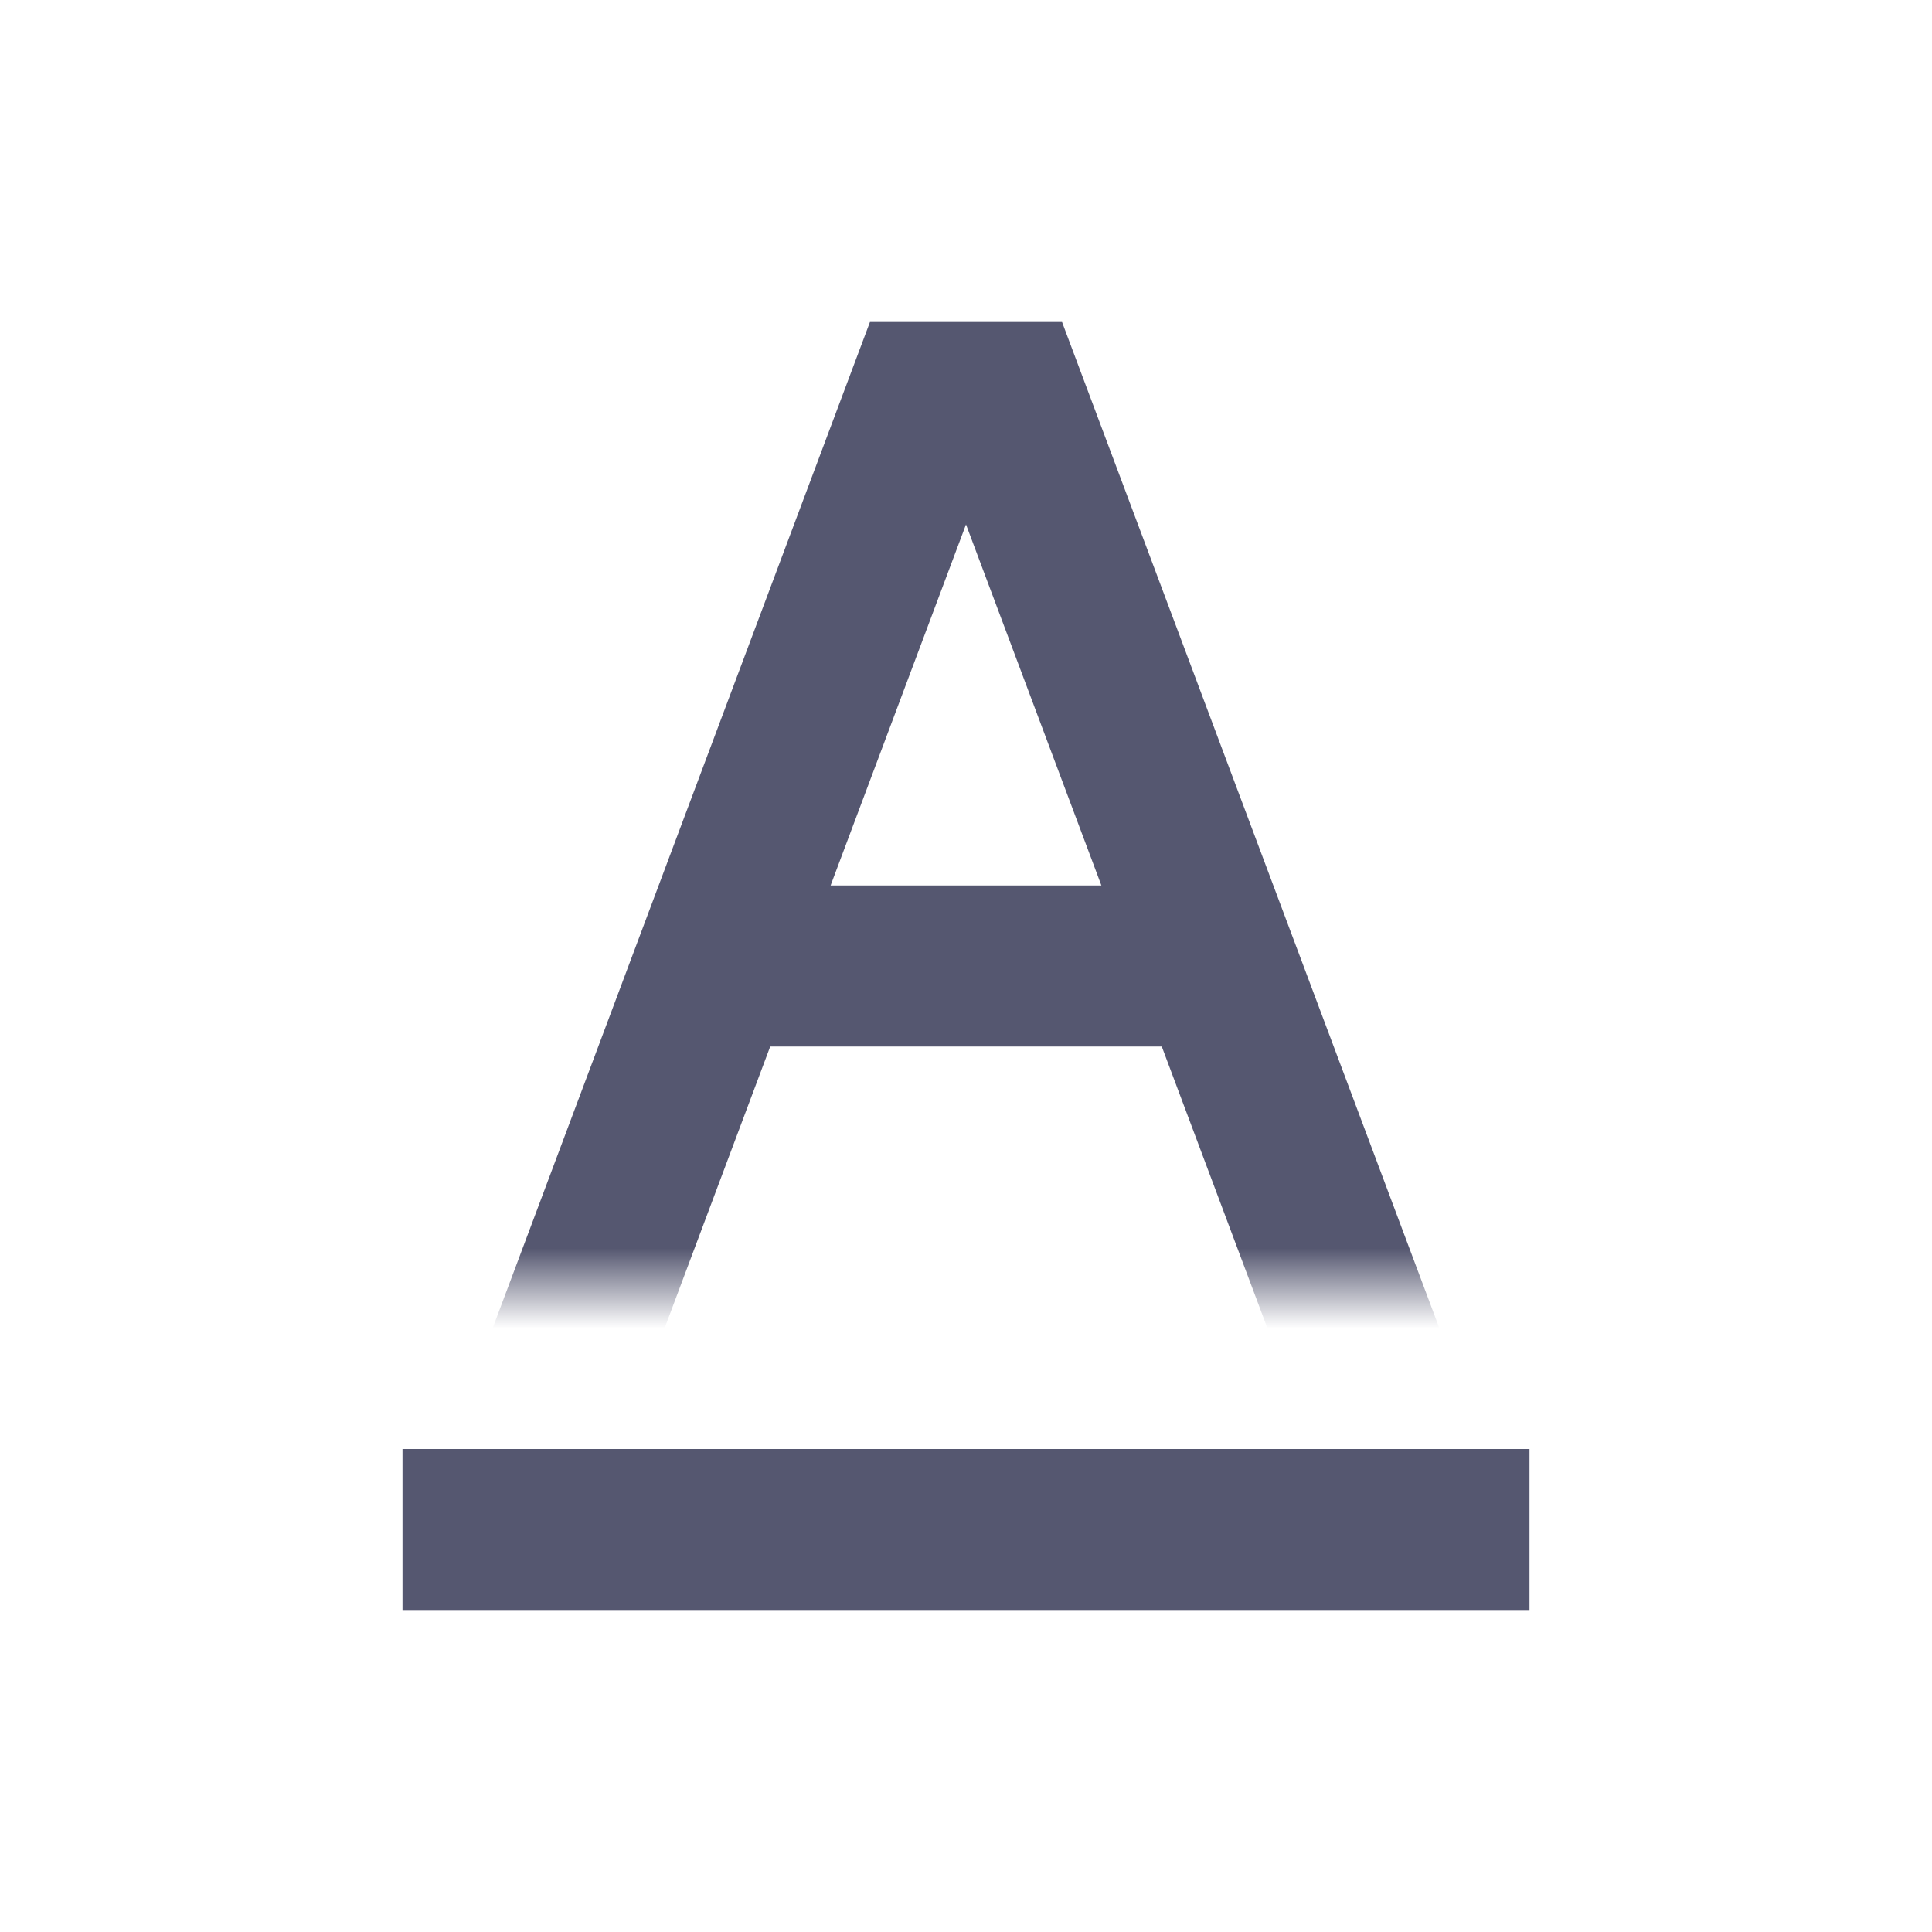 <svg width="24" height="24" viewBox="0 0 24 24" fill="none" xmlns="http://www.w3.org/2000/svg">
<path d="M5 19H19" stroke="#555770" stroke-width="2"/>
<mask id="mask0_402_16289" style="mask-type:alpha" maskUnits="userSpaceOnUse" x="0" y="0" width="24" height="16">
<rect width="24" height="16" fill="white"/>
</mask>
<g mask="url(#mask0_402_16289)">
<path d="M17 17L15.125 12M7 17L8.875 12M8.875 12L11.5 5H12.5L15.125 12M8.875 12H15.125" stroke="#555770" stroke-width="2"/>
</g>
</svg>
